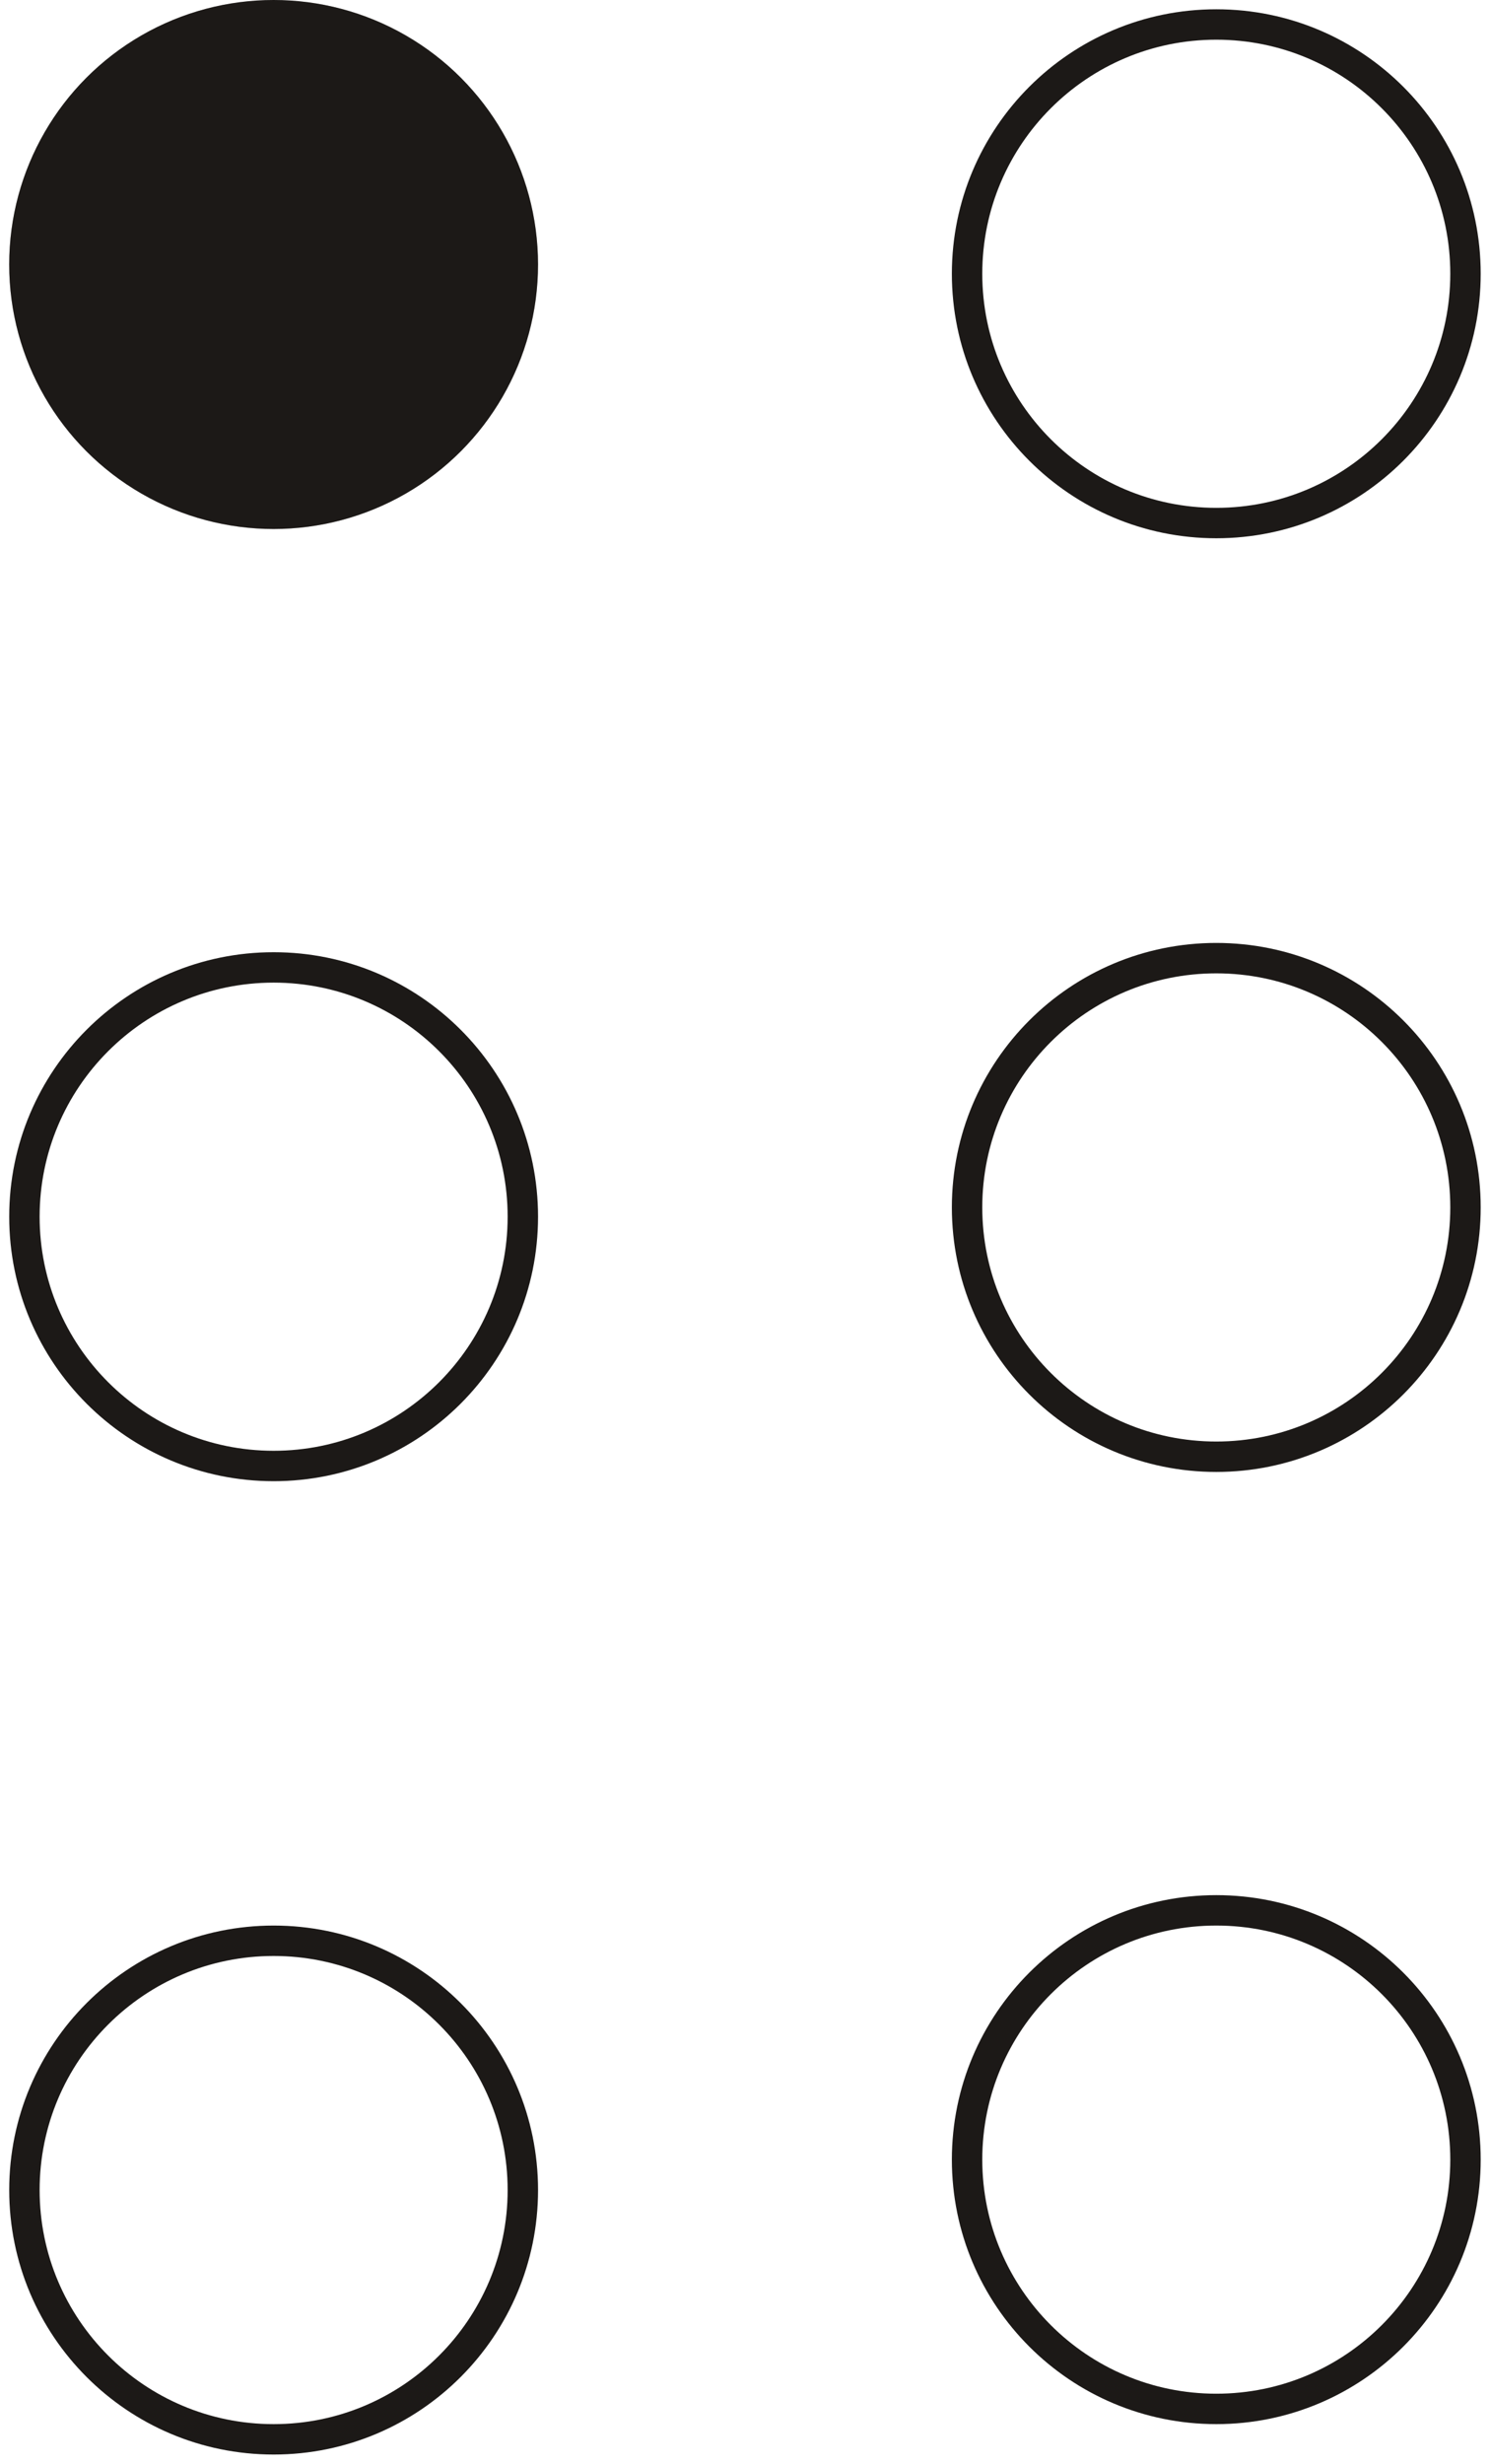 <svg width="49" height="81" viewBox="0 0 49 81" fill="none" xmlns="http://www.w3.org/2000/svg">
<path d="M39.999 0.805C35.473 0.805 31.803 4.474 31.803 9C31.803 13.526 35.473 17.196 39.999 17.196C44.525 17.196 48.194 13.526 48.194 9C48.194 4.474 44.525 0.805 39.999 0.805Z" stroke="#1C1917"/>
<ellipse cx="8.696" cy="8.696" rx="8.696" ry="8.696" transform="matrix(-1 0 0 1 17.694 0)" fill="#D6D3D1"/>
<ellipse cx="8.696" cy="8.696" rx="8.696" ry="8.696" transform="matrix(-1 0 0 1 17.694 0)" fill="#1C1917"/>
<path d="M39.999 31.5C35.473 31.5 31.803 35.169 31.803 39.695C31.803 44.222 35.473 47.892 39.999 47.892C44.525 47.891 48.194 44.221 48.194 39.695C48.194 35.169 44.525 31.5 39.999 31.5Z" stroke="#1C1917"/>
<path d="M8.999 31.805C4.473 31.805 0.803 35.474 0.803 40C0.803 44.526 4.473 48.196 8.999 48.196C13.525 48.196 17.194 44.526 17.194 40C17.194 35.474 13.525 31.805 8.999 31.805Z" stroke="#1C1917"/>
<path d="M39.999 62.805C35.473 62.805 31.803 66.474 31.803 71C31.803 75.526 35.473 79.196 39.999 79.196C44.525 79.196 48.194 75.526 48.194 71C48.194 66.474 44.525 62.805 39.999 62.805Z" stroke="#1C1917"/>
<path d="M8.999 63.805C4.473 63.805 0.803 67.474 0.803 72C0.803 76.526 4.473 80.196 8.999 80.196C13.525 80.196 17.194 76.526 17.194 72C17.194 67.474 13.525 63.805 8.999 63.805Z" stroke="#1C1917"/>
</svg>
